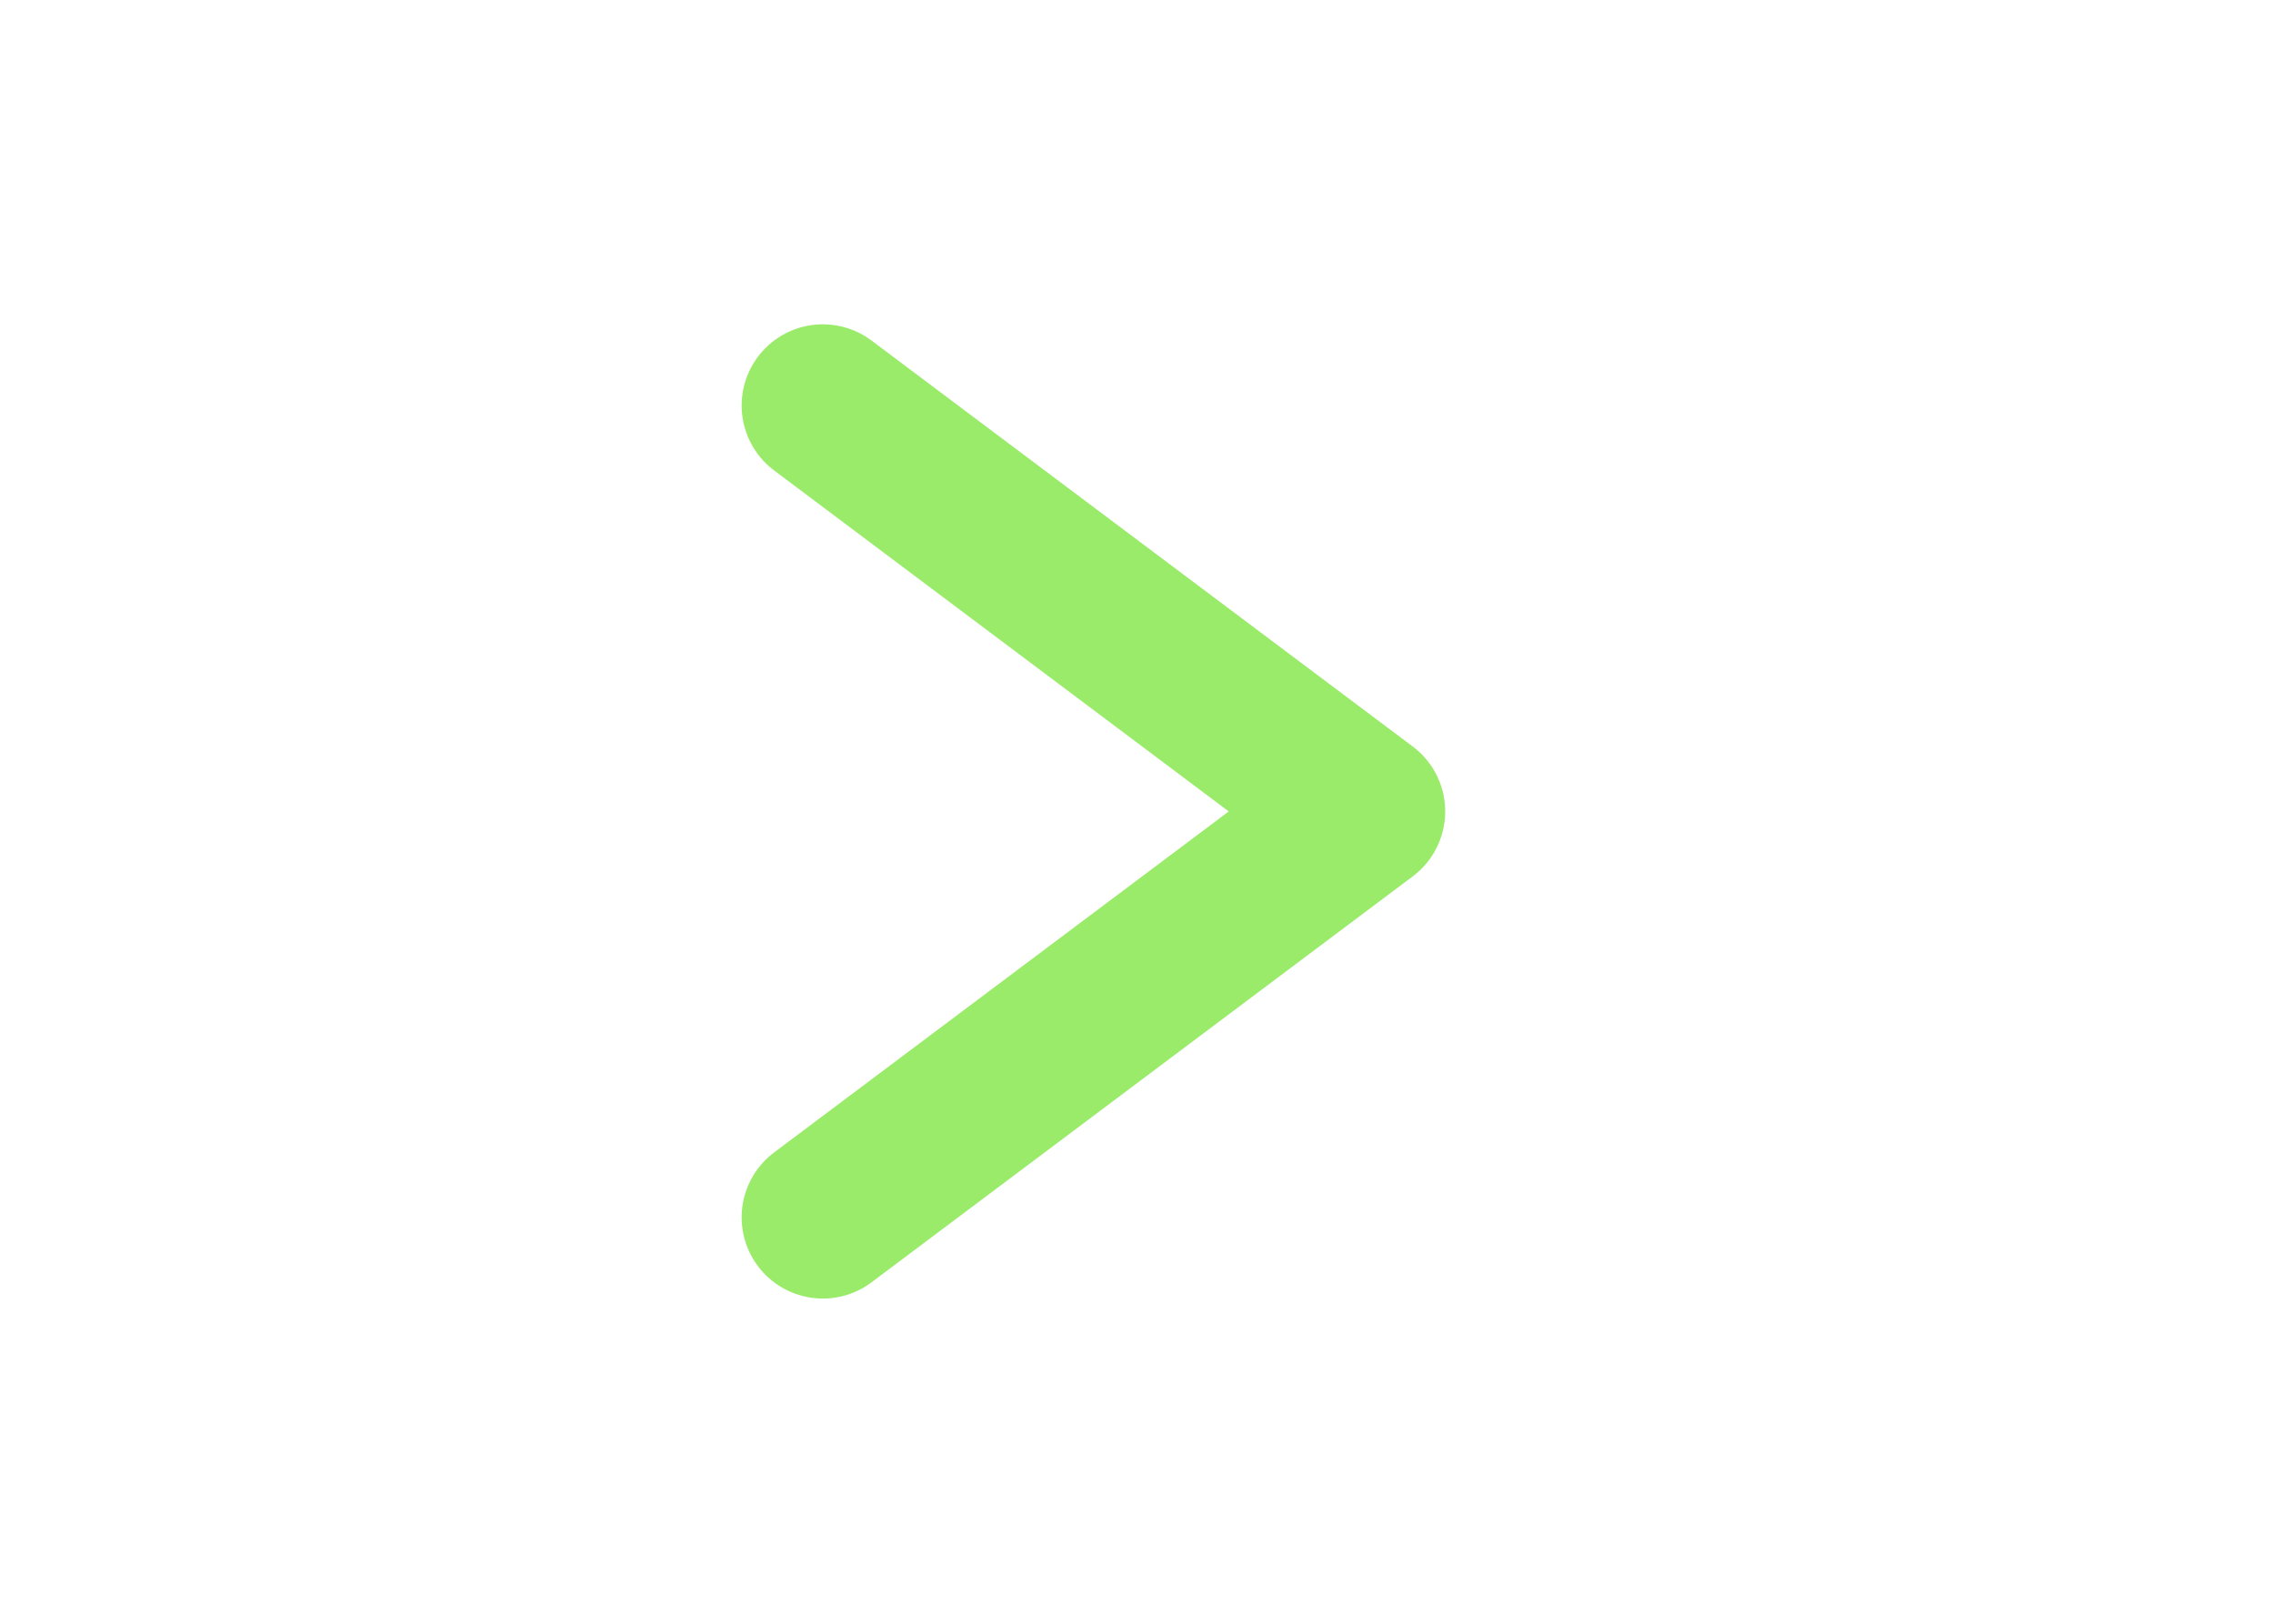<svg width="21" height="15" viewBox="0 0 21 15" fill="none" xmlns="http://www.w3.org/2000/svg">
<path d="M7.602 11.246L12.602 7.496L7.602 3.746" stroke="#9BEB6B" stroke-width="1.5" stroke-linecap="round" stroke-linejoin="round"/>
</svg>

